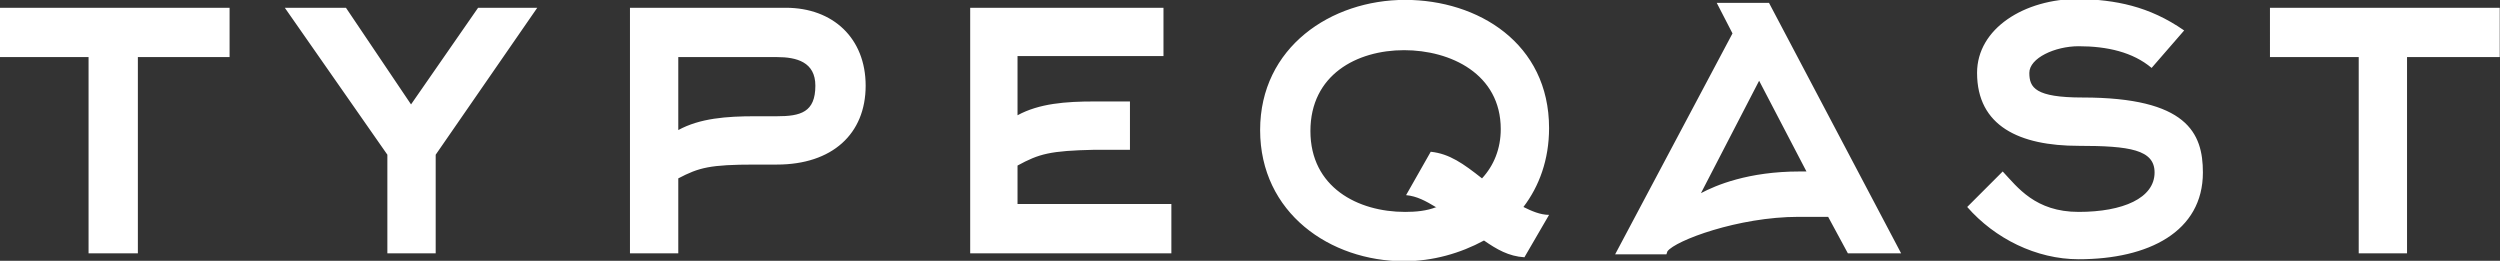 <?xml version="1.0" encoding="utf-8"?>
<!-- Generator: Adobe Illustrator 22.0.1, SVG Export Plug-In . SVG Version: 6.00 Build 0)  -->
<svg version="1.1" id="Layer_1" xmlns="http://www.w3.org/2000/svg" xmlns:xlink="http://www.w3.org/1999/xlink" x="0px" y="0px"
	 viewBox="0 0 3000 313" style="enable-background:new 0 0 3000 313;" xml:space="preserve">
<rect x="0" y="0" width="3000" height="313" fill="#333333" stroke="none"/>
<style type="text/css">
	.st0{fill:#FFFFFF;}
</style>
<g transform="scale(11.834) translate(10, 10)">
	<g id="main_text" transform="translate(-1.92, -14.512)" xmlns:name="mainText_mainfill">
		<path class="st0" d="M15.2,10.3H5.9v19.9H0.9V10.3h-9V5.3h23.3V10.3L15.2,10.3z M46.4,5.3L36.1,20.2v10h-4.9v-10L20.8,5.3H27
			l6.6,9.8l6.8-9.8L46.4,5.3L46.4,5.3z M60.7,10.3v7.4c2.2-1.2,4.9-1.4,7.8-1.4h2.2c2.4,0,3.9-0.4,3.9-3.1c0-2.4-1.9-2.9-3.9-2.9
			H60.7z M60.7,30.2h-4.9V5.3h15.8c4.8,0,8.1,3.1,8.1,7.9c0,4.9-3.4,8-9,8h-2.2c-4.6,0-5.7,0.3-7.8,1.4L60.7,30.2L60.7,30.2z
			 M95.1,21.3v3.9h15.6v5H90.3V5.3h19.6v4.9H95.1v6c2.2-1.2,4.9-1.4,7.8-1.4h3.6v4.9h-3.6C98.4,19.8,97.3,20.1,95.1,21.3z
			 M134.5,24.3l2.5-4.4c1.9,0.2,3.3,1.2,5.2,2.7c1.2-1.3,1.9-3,1.9-5c0-5.6-5.1-8-9.8-8c-4.8,0-9.5,2.5-9.5,8.2s4.8,8.2,9.6,8.2
			c1.1,0,2.2-0.1,3.2-0.5c0,0-0.1,0-0.1,0C136.5,24.9,135.6,24.4,134.5,24.3L134.5,24.3z M149,17.5c0,3.2-1,5.9-2.6,8
			c0.8,0.4,1.7,0.8,2.6,0.8l-2.5,4.3c-1.6-0.1-2.8-0.8-4.1-1.7c-2.4,1.3-5.2,2.1-8.1,2.1c-7.5,0-14.6-4.9-14.6-13.3
			c0-8.4,7.2-13.2,14.7-13.2C141.8,4.5,149,8.9,149,17.5z M174.4,21.9h0.7l-4.8-9.2l-5.9,11.4C165.9,23.3,169.2,21.9,174.4,21.9
			L174.4,21.9z M167.6,7.9L166,4.8h5.3l13.4,25.4h-5.4l-2-3.7h-3c-6.1,0-12.5,2.4-13.3,3.5l-0.1,0.3h-5.2L167.6,7.9z M213.4,7.6
			l-3.3,3.8c-1.9-1.6-4.5-2.2-7.4-2.2c-2.4,0-5,1.2-5,2.7c0,1.5,0.6,2.5,5.4,2.5c10.6,0,12.2,3.6,12.2,7.6c0,6-5.5,8.8-12.6,8.8
			c-4.3,0-8.5-2.1-11.3-5.3l3.6-3.6c1.5,1.6,3.3,4.1,7.7,4.1c4.5,0,7.7-1.4,7.7-4c0-2.3-2.5-2.7-7.7-2.7c-6,0-10.3-2-10.3-7.4
			c0-4.5,4.8-7.5,10.3-7.5C206.4,4.5,209.8,5.1,213.4,7.6L213.4,7.6z M245.4,10.3h-9.4v19.9h-4.9V10.3h-9V5.3h23.3V10.3L245.4,10.3z
			"/>
	</g>
</g>
</svg>

